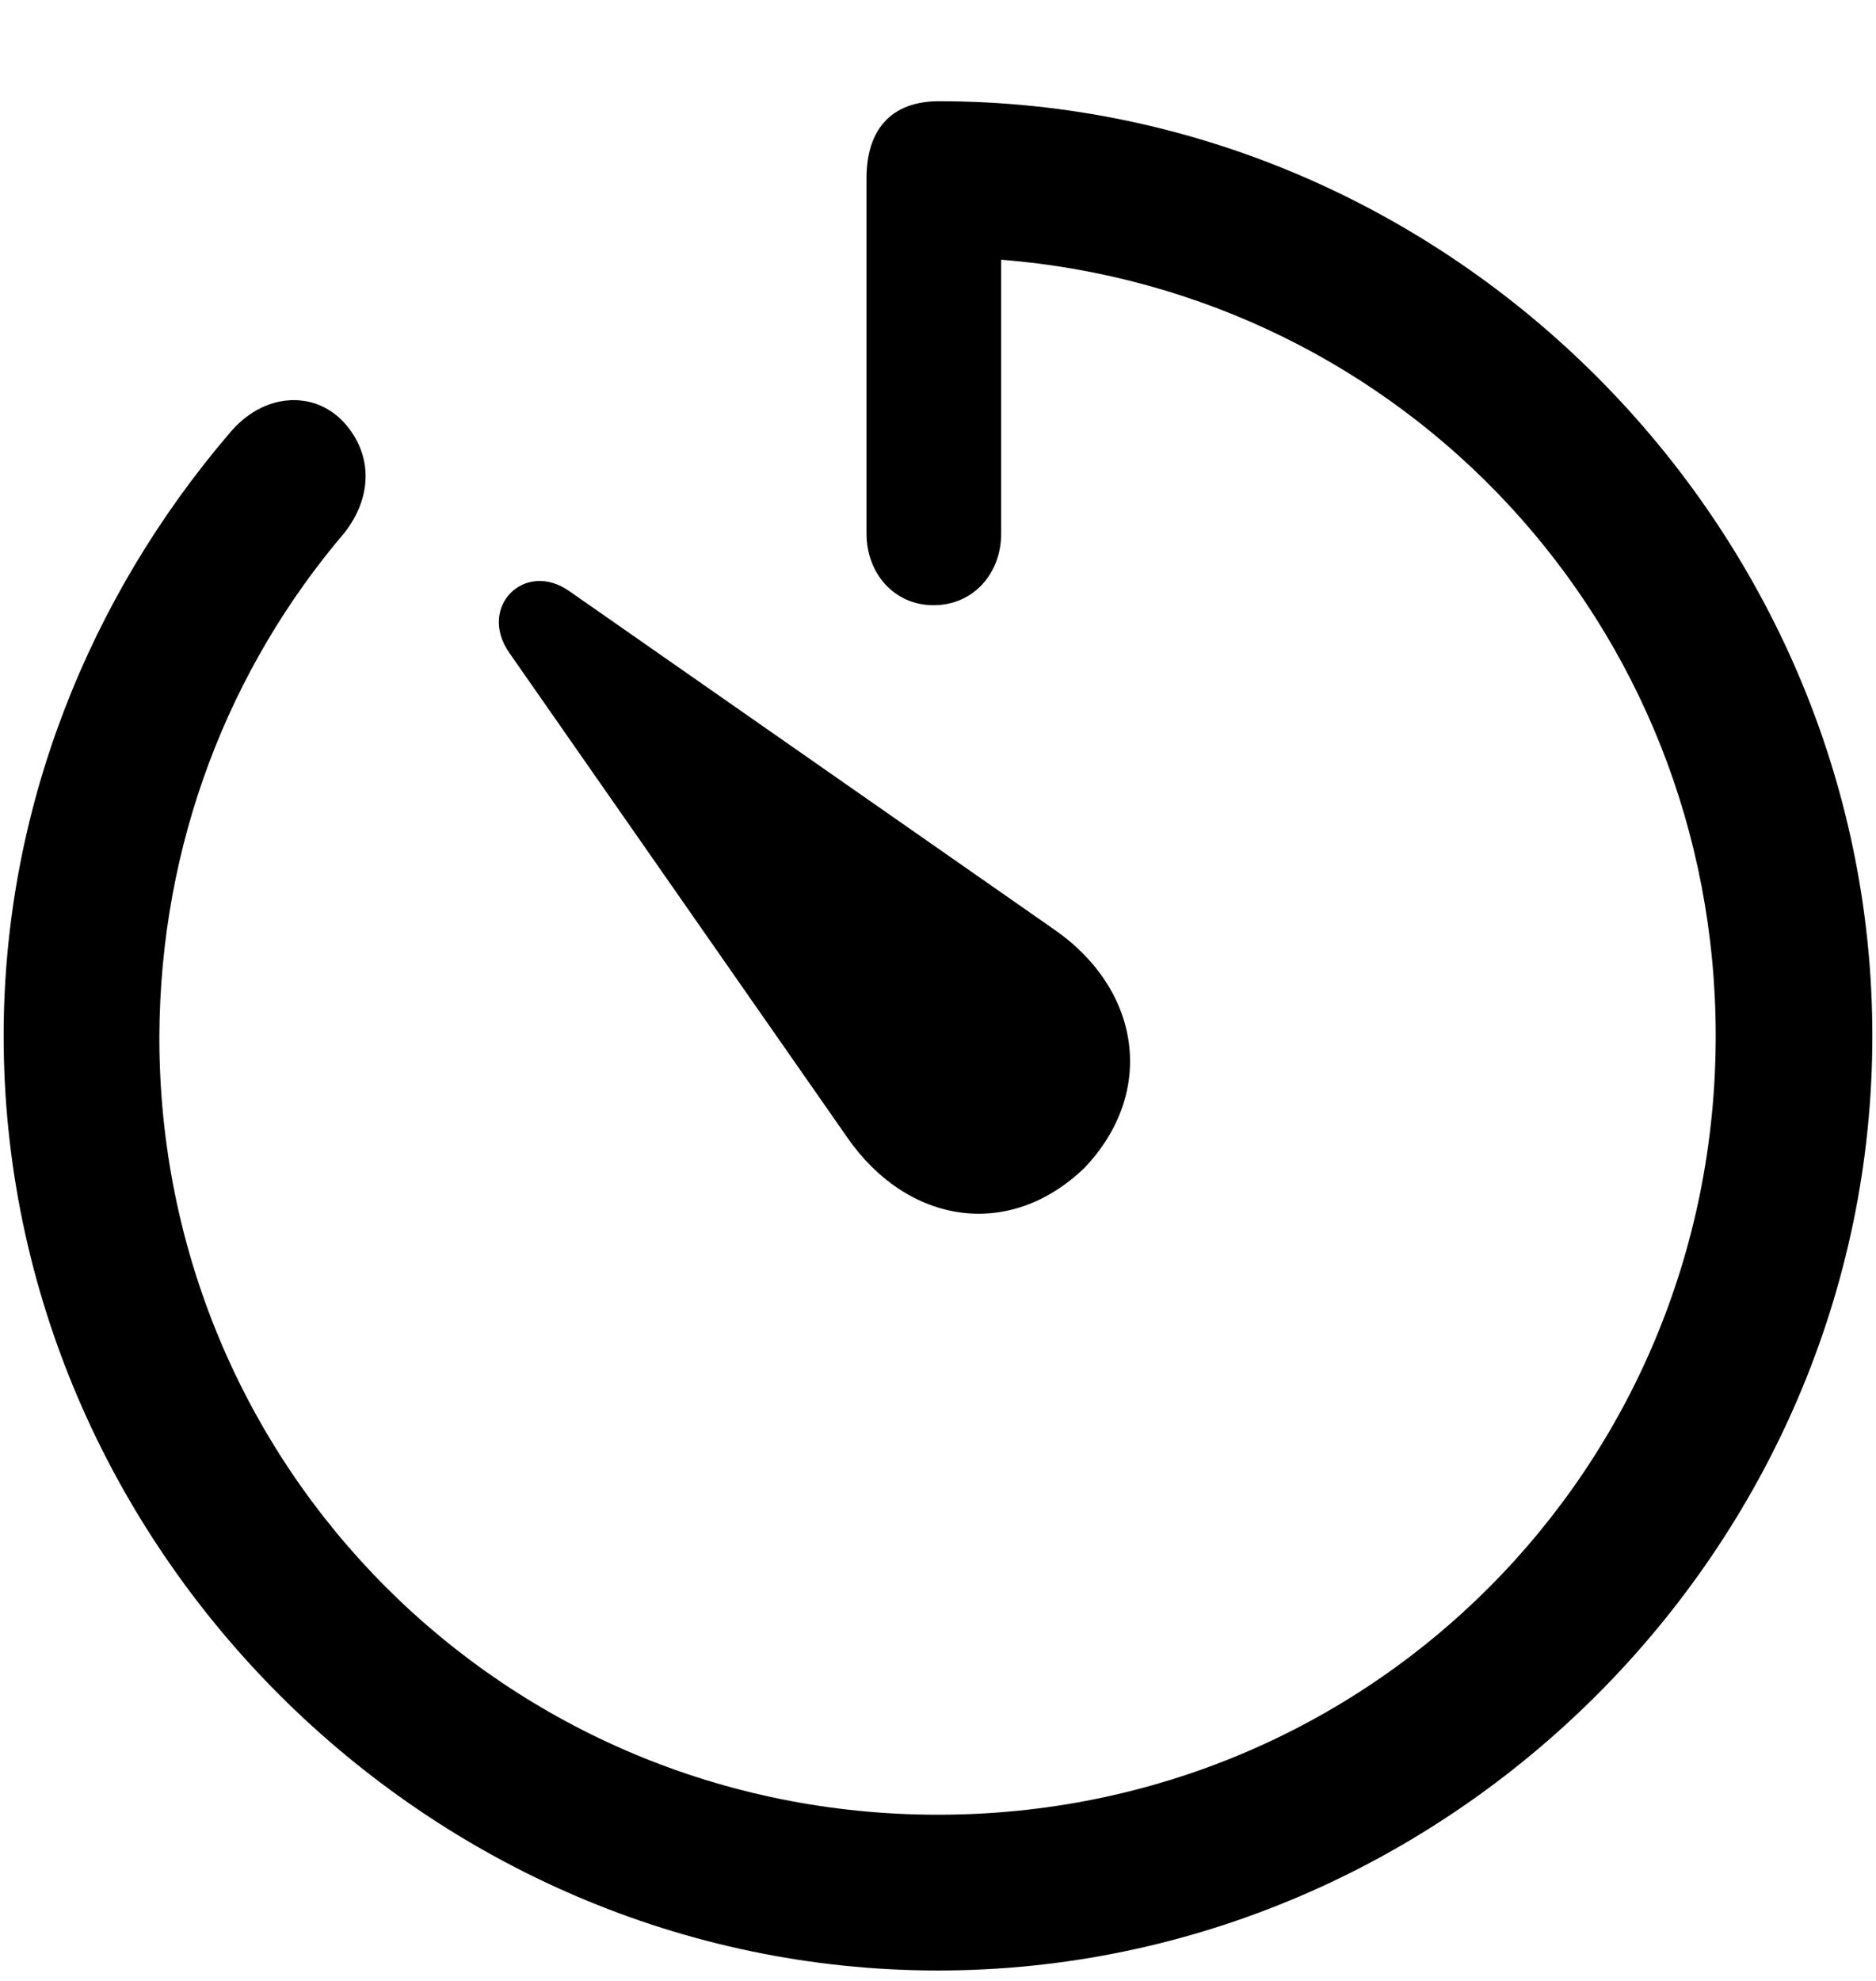 <svg width="18" height="19" viewBox="0 0 18 19" fill="none" xmlns="http://www.w3.org/2000/svg">
<path d="M9 18.9C13.904 18.9 17.965 14.84 17.965 9.936C17.965 5.04 13.913 0.971 9.009 0.971C8.543 0.971 8.314 1.252 8.314 1.709V5.119C8.314 5.497 8.578 5.805 8.956 5.805C9.343 5.805 9.606 5.497 9.606 5.119V2.491C13.474 2.799 16.462 5.998 16.462 9.936C16.462 14.084 13.148 17.406 9 17.406C4.852 17.406 1.521 14.084 1.529 9.936C1.538 8.09 2.197 6.411 3.305 5.11C3.568 4.776 3.586 4.363 3.296 4.047C3.006 3.739 2.522 3.766 2.197 4.161C0.861 5.726 0.035 7.747 0.035 9.936C0.035 14.84 4.104 18.9 9 18.9ZM10.406 11.201C11.092 10.48 10.951 9.496 10.116 8.916L5.467 5.673C5.036 5.365 4.579 5.822 4.887 6.262L8.13 10.911C8.71 11.746 9.686 11.896 10.406 11.201Z" fill="black"/>
</svg>
